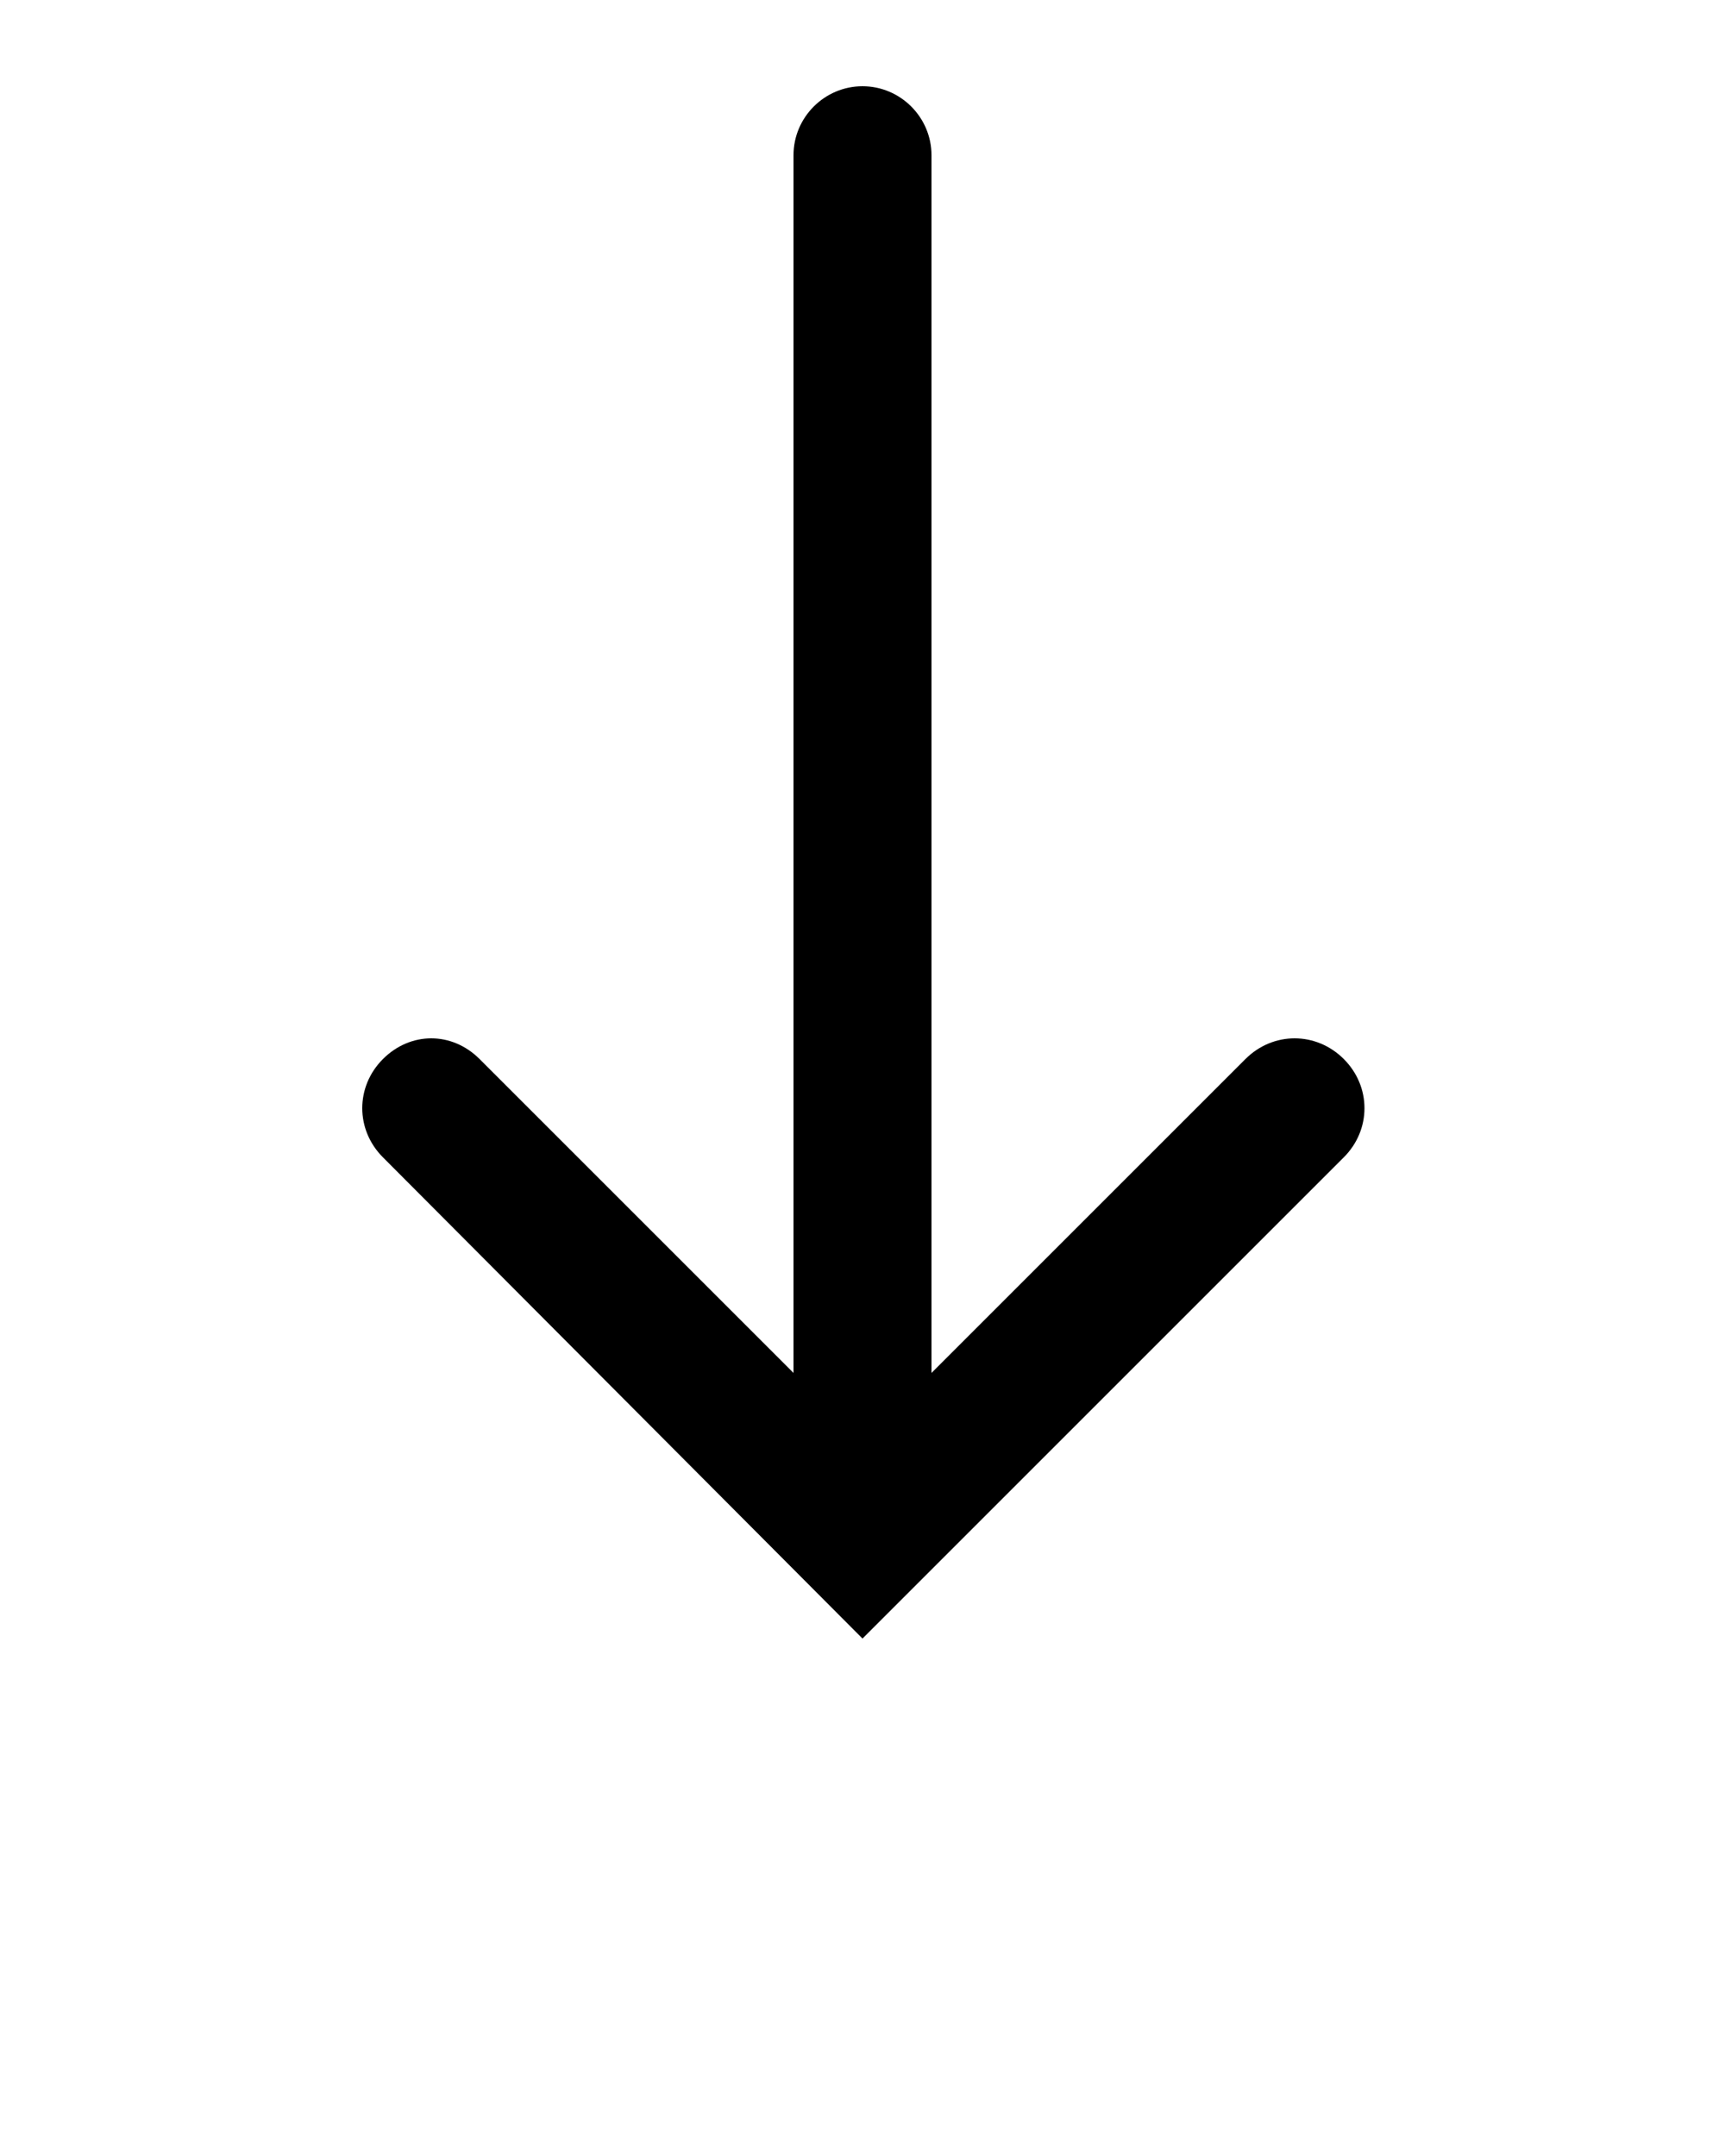 <svg xmlns="http://www.w3.org/2000/svg" xmlns:xlink="http://www.w3.org/1999/xlink" version="1.1" x="0px" y="0px" viewBox="0 0 100 125" style="enable-background:new 0 0 100 100;" xml:space="preserve"><path d="M22.2,61.4c0.8-0.8,1.8-1.2,2.8-1.2s2,0.4,2.8,1.2L46,79.6V9c0-2.2,1.8-4,4-4s4,1.8,4,4v70.6l18.2-18.2  c1.6-1.6,4.1-1.6,5.7,0c1.6,1.6,1.6,4.1,0,5.7L50,95L22.2,67.1C20.6,65.5,20.6,63,22.2,61.4z"/></svg>
